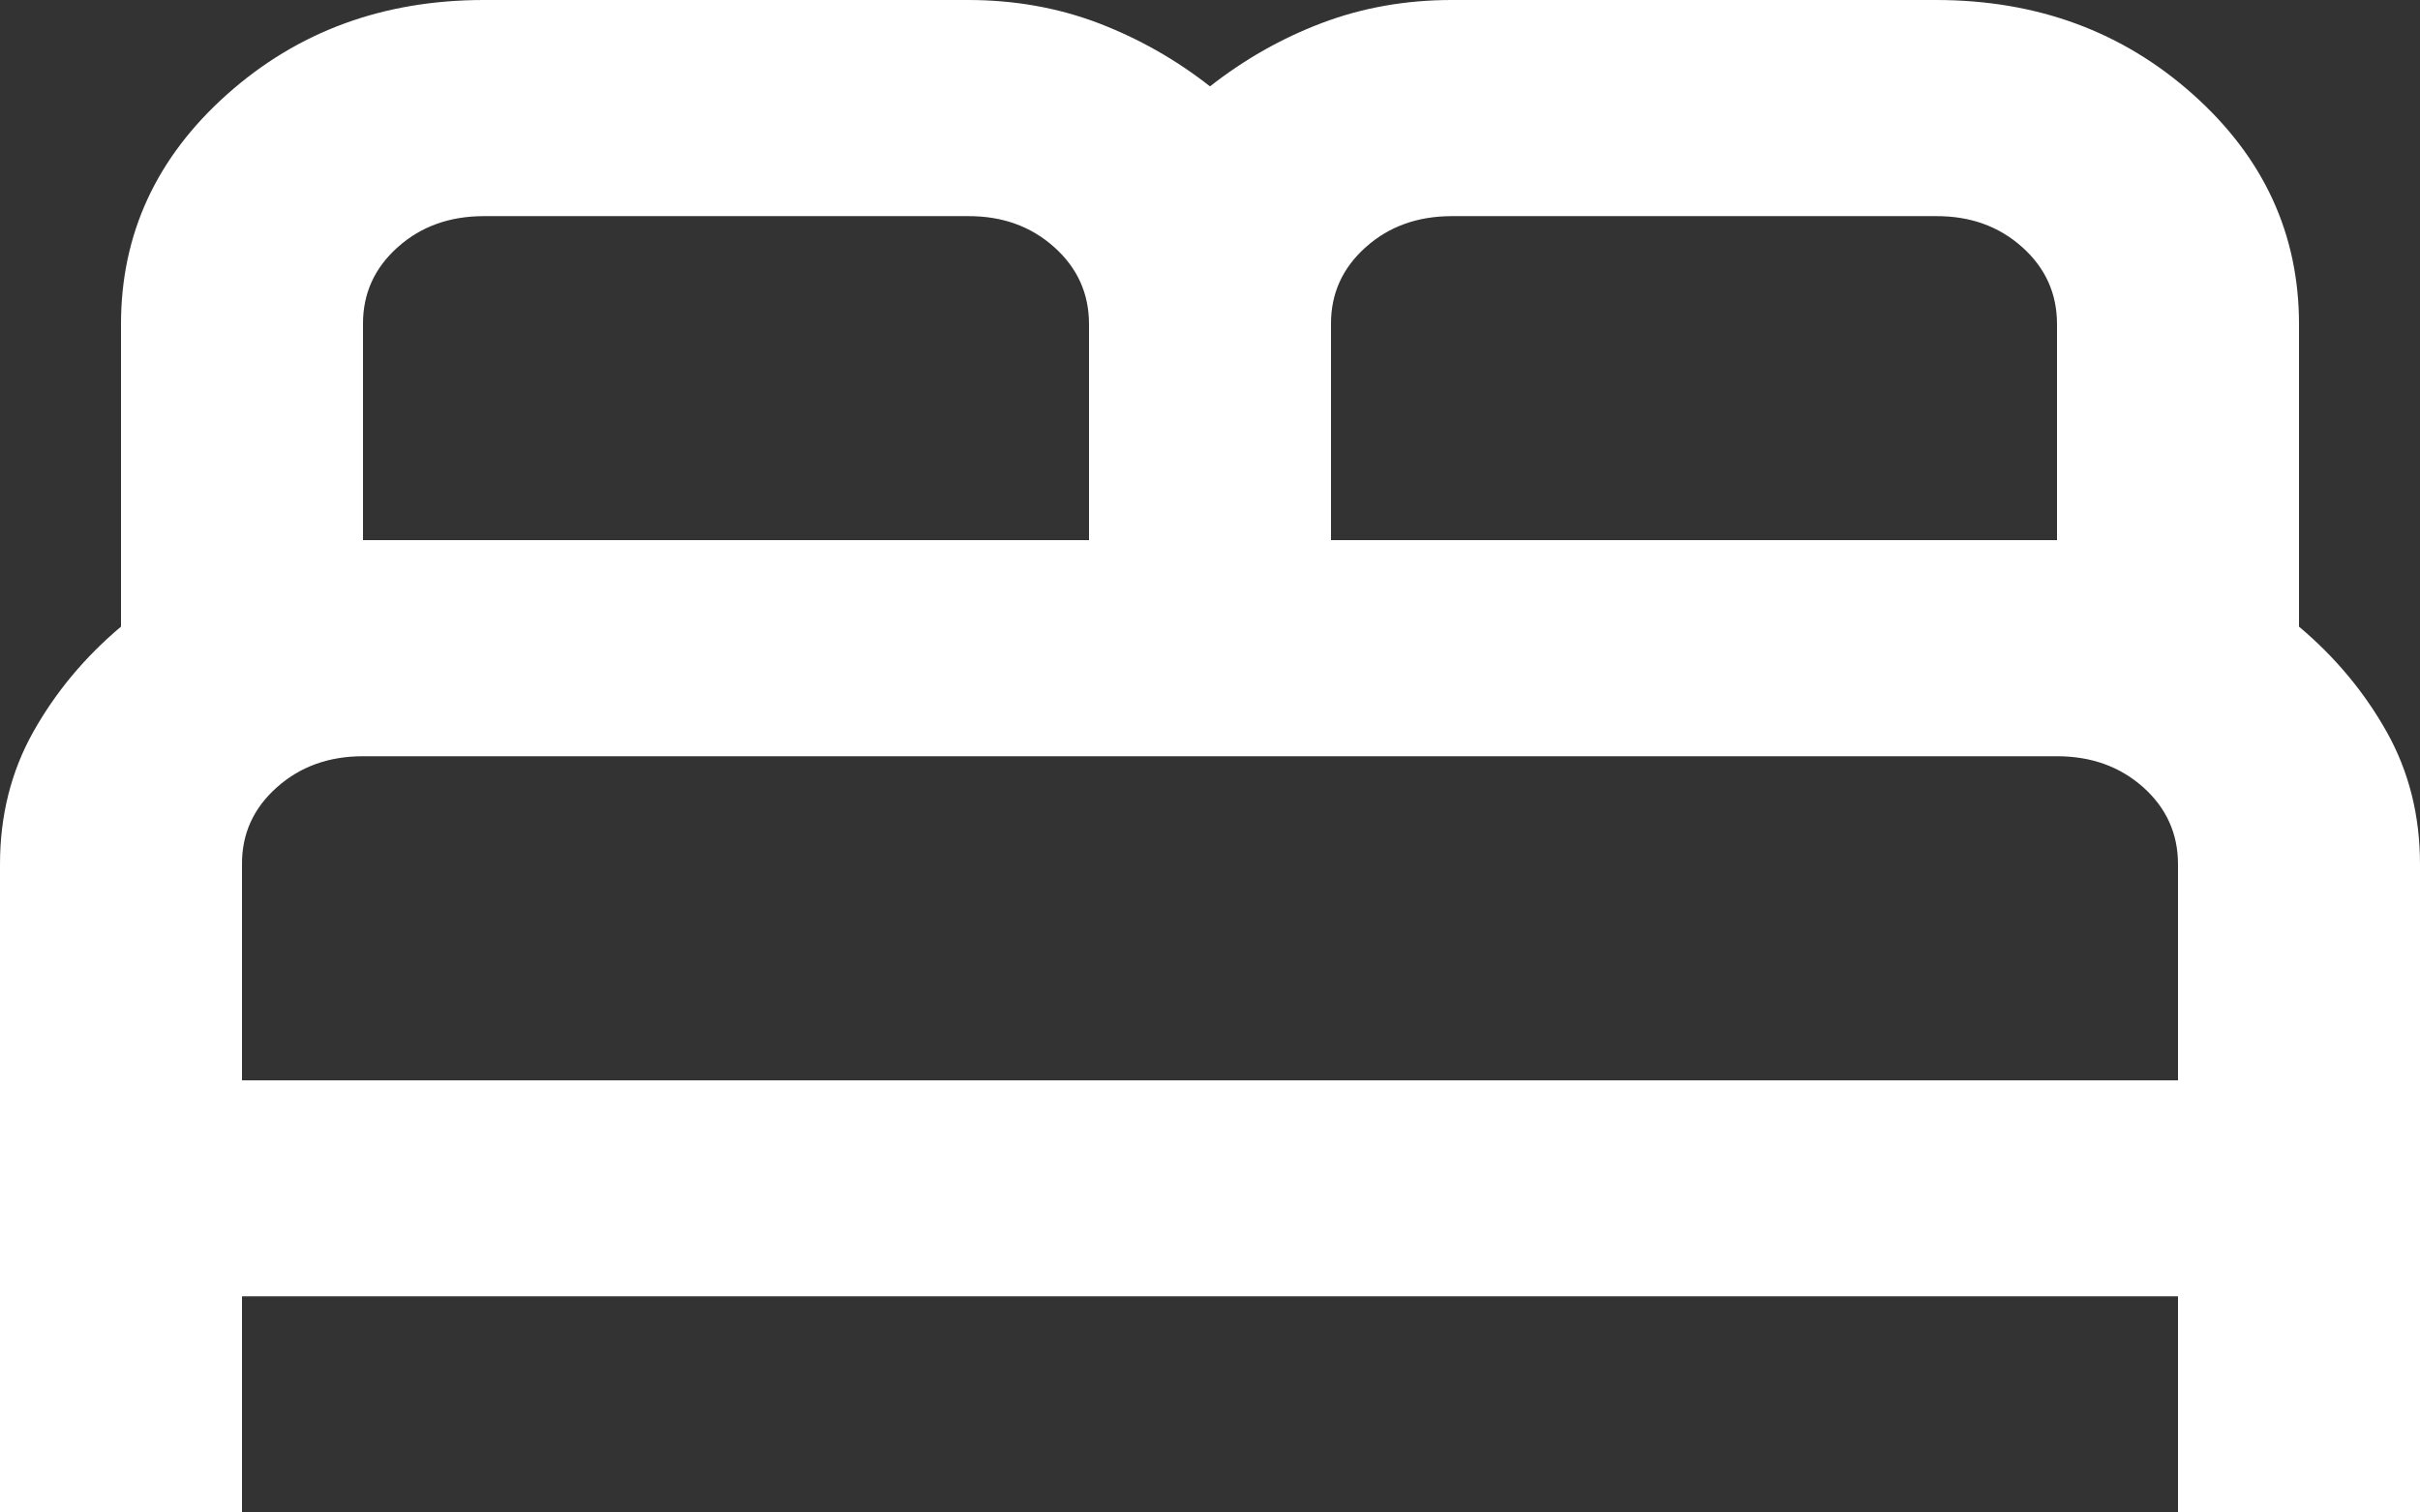 <svg width="16" height="10" viewBox="0 0 16 10" fill="none" xmlns="http://www.w3.org/2000/svg">
<rect x="0" y="0" width="16" height="10" fill="#333333" stroke="none"/>
<path d="M0 10V5.714C0 5.393 0.073 5.101 0.22 4.839C0.367 4.577 0.56 4.345 0.8 4.143V2.143C0.8 1.548 1.033 1.042 1.5 0.625C1.967 0.208 2.533 0 3.2 0H6.4C6.707 0 6.993 0.051 7.26 0.152C7.527 0.254 7.773 0.393 8 0.571C8.227 0.393 8.473 0.253 8.74 0.152C9.007 0.051 9.293 0 9.6 0H12.8C13.467 0 14.033 0.208 14.5 0.625C14.967 1.042 15.2 1.548 15.2 2.143V4.143C15.44 4.345 15.633 4.577 15.78 4.839C15.927 5.101 16 5.393 16 5.714V10H14.4V8.571H1.6V10H0ZM8.8 3.571H13.6V2.143C13.6 1.94 13.523 1.771 13.37 1.634C13.216 1.496 13.026 1.428 12.8 1.429H9.6C9.373 1.429 9.183 1.497 9.03 1.634C8.876 1.771 8.799 1.941 8.8 2.143V3.571ZM2.4 3.571H7.2V2.143C7.2 1.94 7.123 1.771 6.97 1.634C6.816 1.496 6.626 1.428 6.4 1.429H3.2C2.973 1.429 2.783 1.497 2.63 1.634C2.476 1.771 2.399 1.941 2.4 2.143V3.571ZM1.6 7.143H14.4V5.714C14.4 5.512 14.323 5.342 14.17 5.205C14.016 5.068 13.826 5 13.6 5H2.4C2.173 5 1.983 5.069 1.83 5.206C1.676 5.343 1.599 5.512 1.6 5.714V7.143Z" fill="white"/>
</svg>
